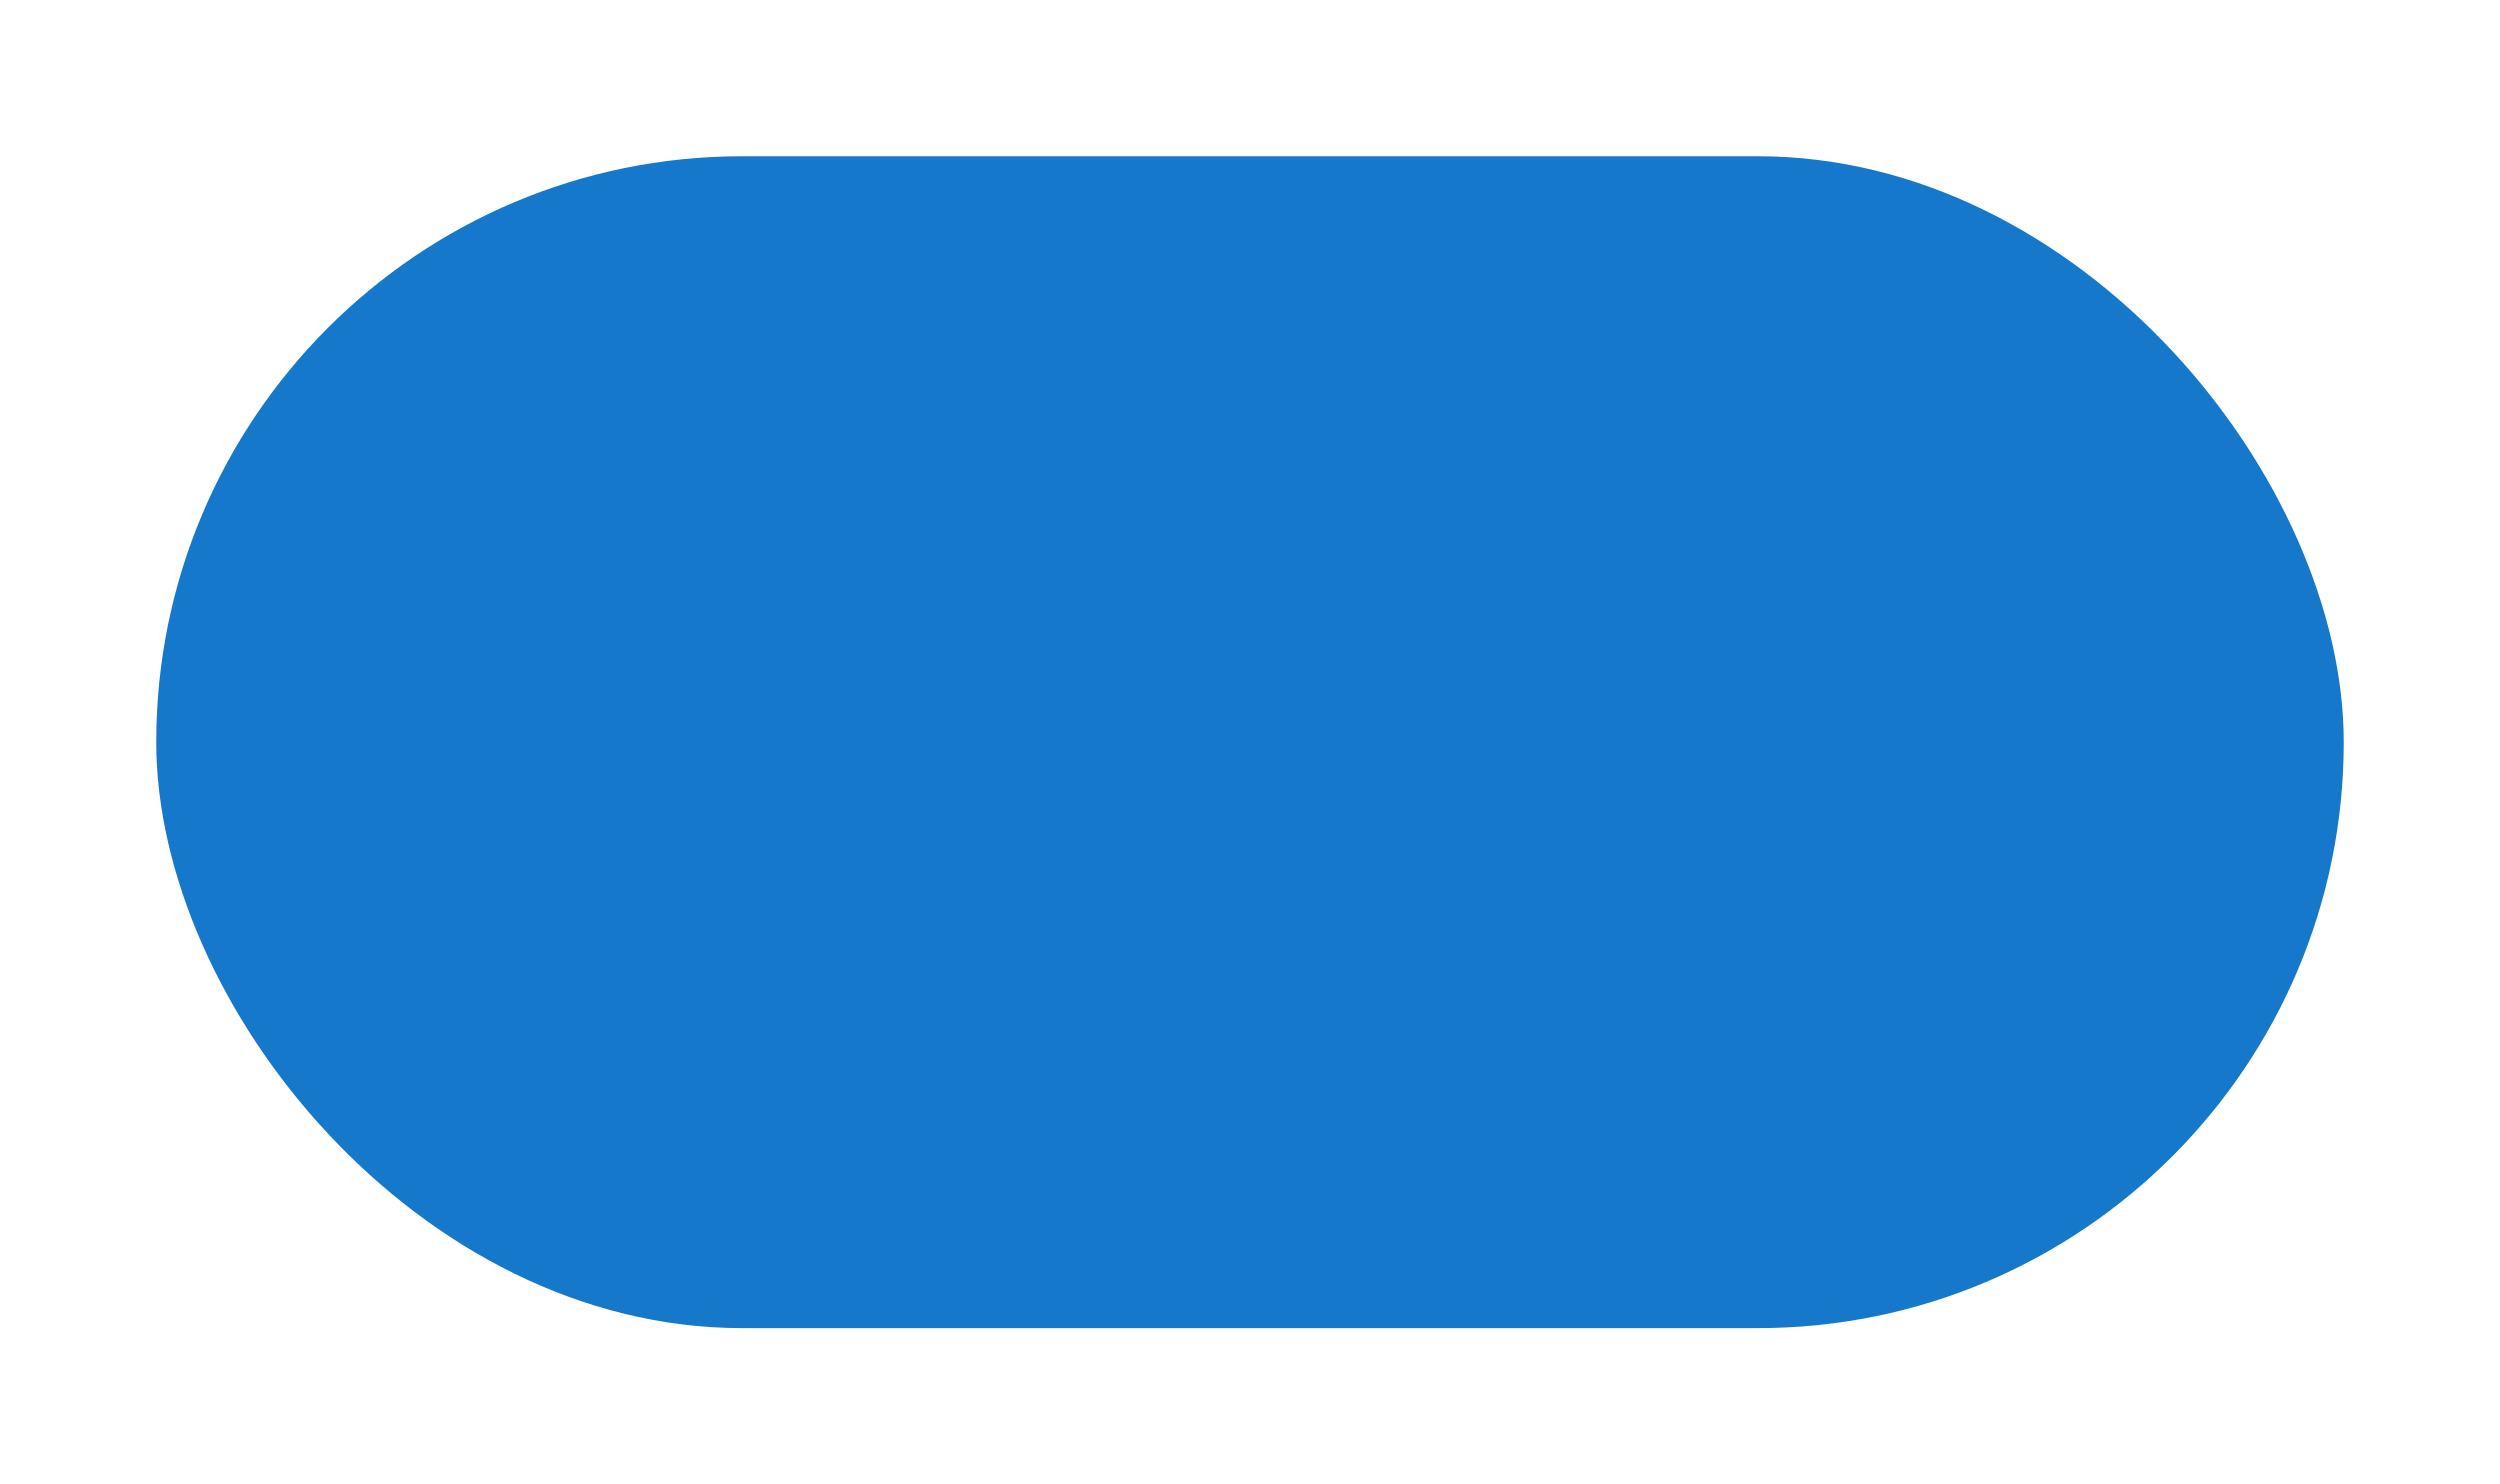 <svg width="64" height="38" viewBox="0 0 64 38" fill="none" xmlns="http://www.w3.org/2000/svg">
<g filter="url(#filter0_d_3_140)">
<rect x="4" width="56" height="30" rx="15" fill="#1678CB"/>
</g>
<defs>
<filter id="filter0_d_3_140" x="0" y="0" width="64" height="38" filterUnits="userSpaceOnUse" color-interpolation-filters="sRGB">
<feFlood flood-opacity="0" result="BackgroundImageFix"/>
<feColorMatrix in="SourceAlpha" type="matrix" values="0 0 0 0 0 0 0 0 0 0 0 0 0 0 0 0 0 0 127 0" result="hardAlpha"/>
<feOffset dy="4"/>
<feGaussianBlur stdDeviation="2"/>
<feComposite in2="hardAlpha" operator="out"/>
<feColorMatrix type="matrix" values="0 0 0 0 0 0 0 0 0 0 0 0 0 0 0 0 0 0 0.25 0"/>
<feBlend mode="normal" in2="BackgroundImageFix" result="effect1_dropShadow_3_140"/>
<feBlend mode="normal" in="SourceGraphic" in2="effect1_dropShadow_3_140" result="shape"/>
</filter>
</defs>
</svg>
